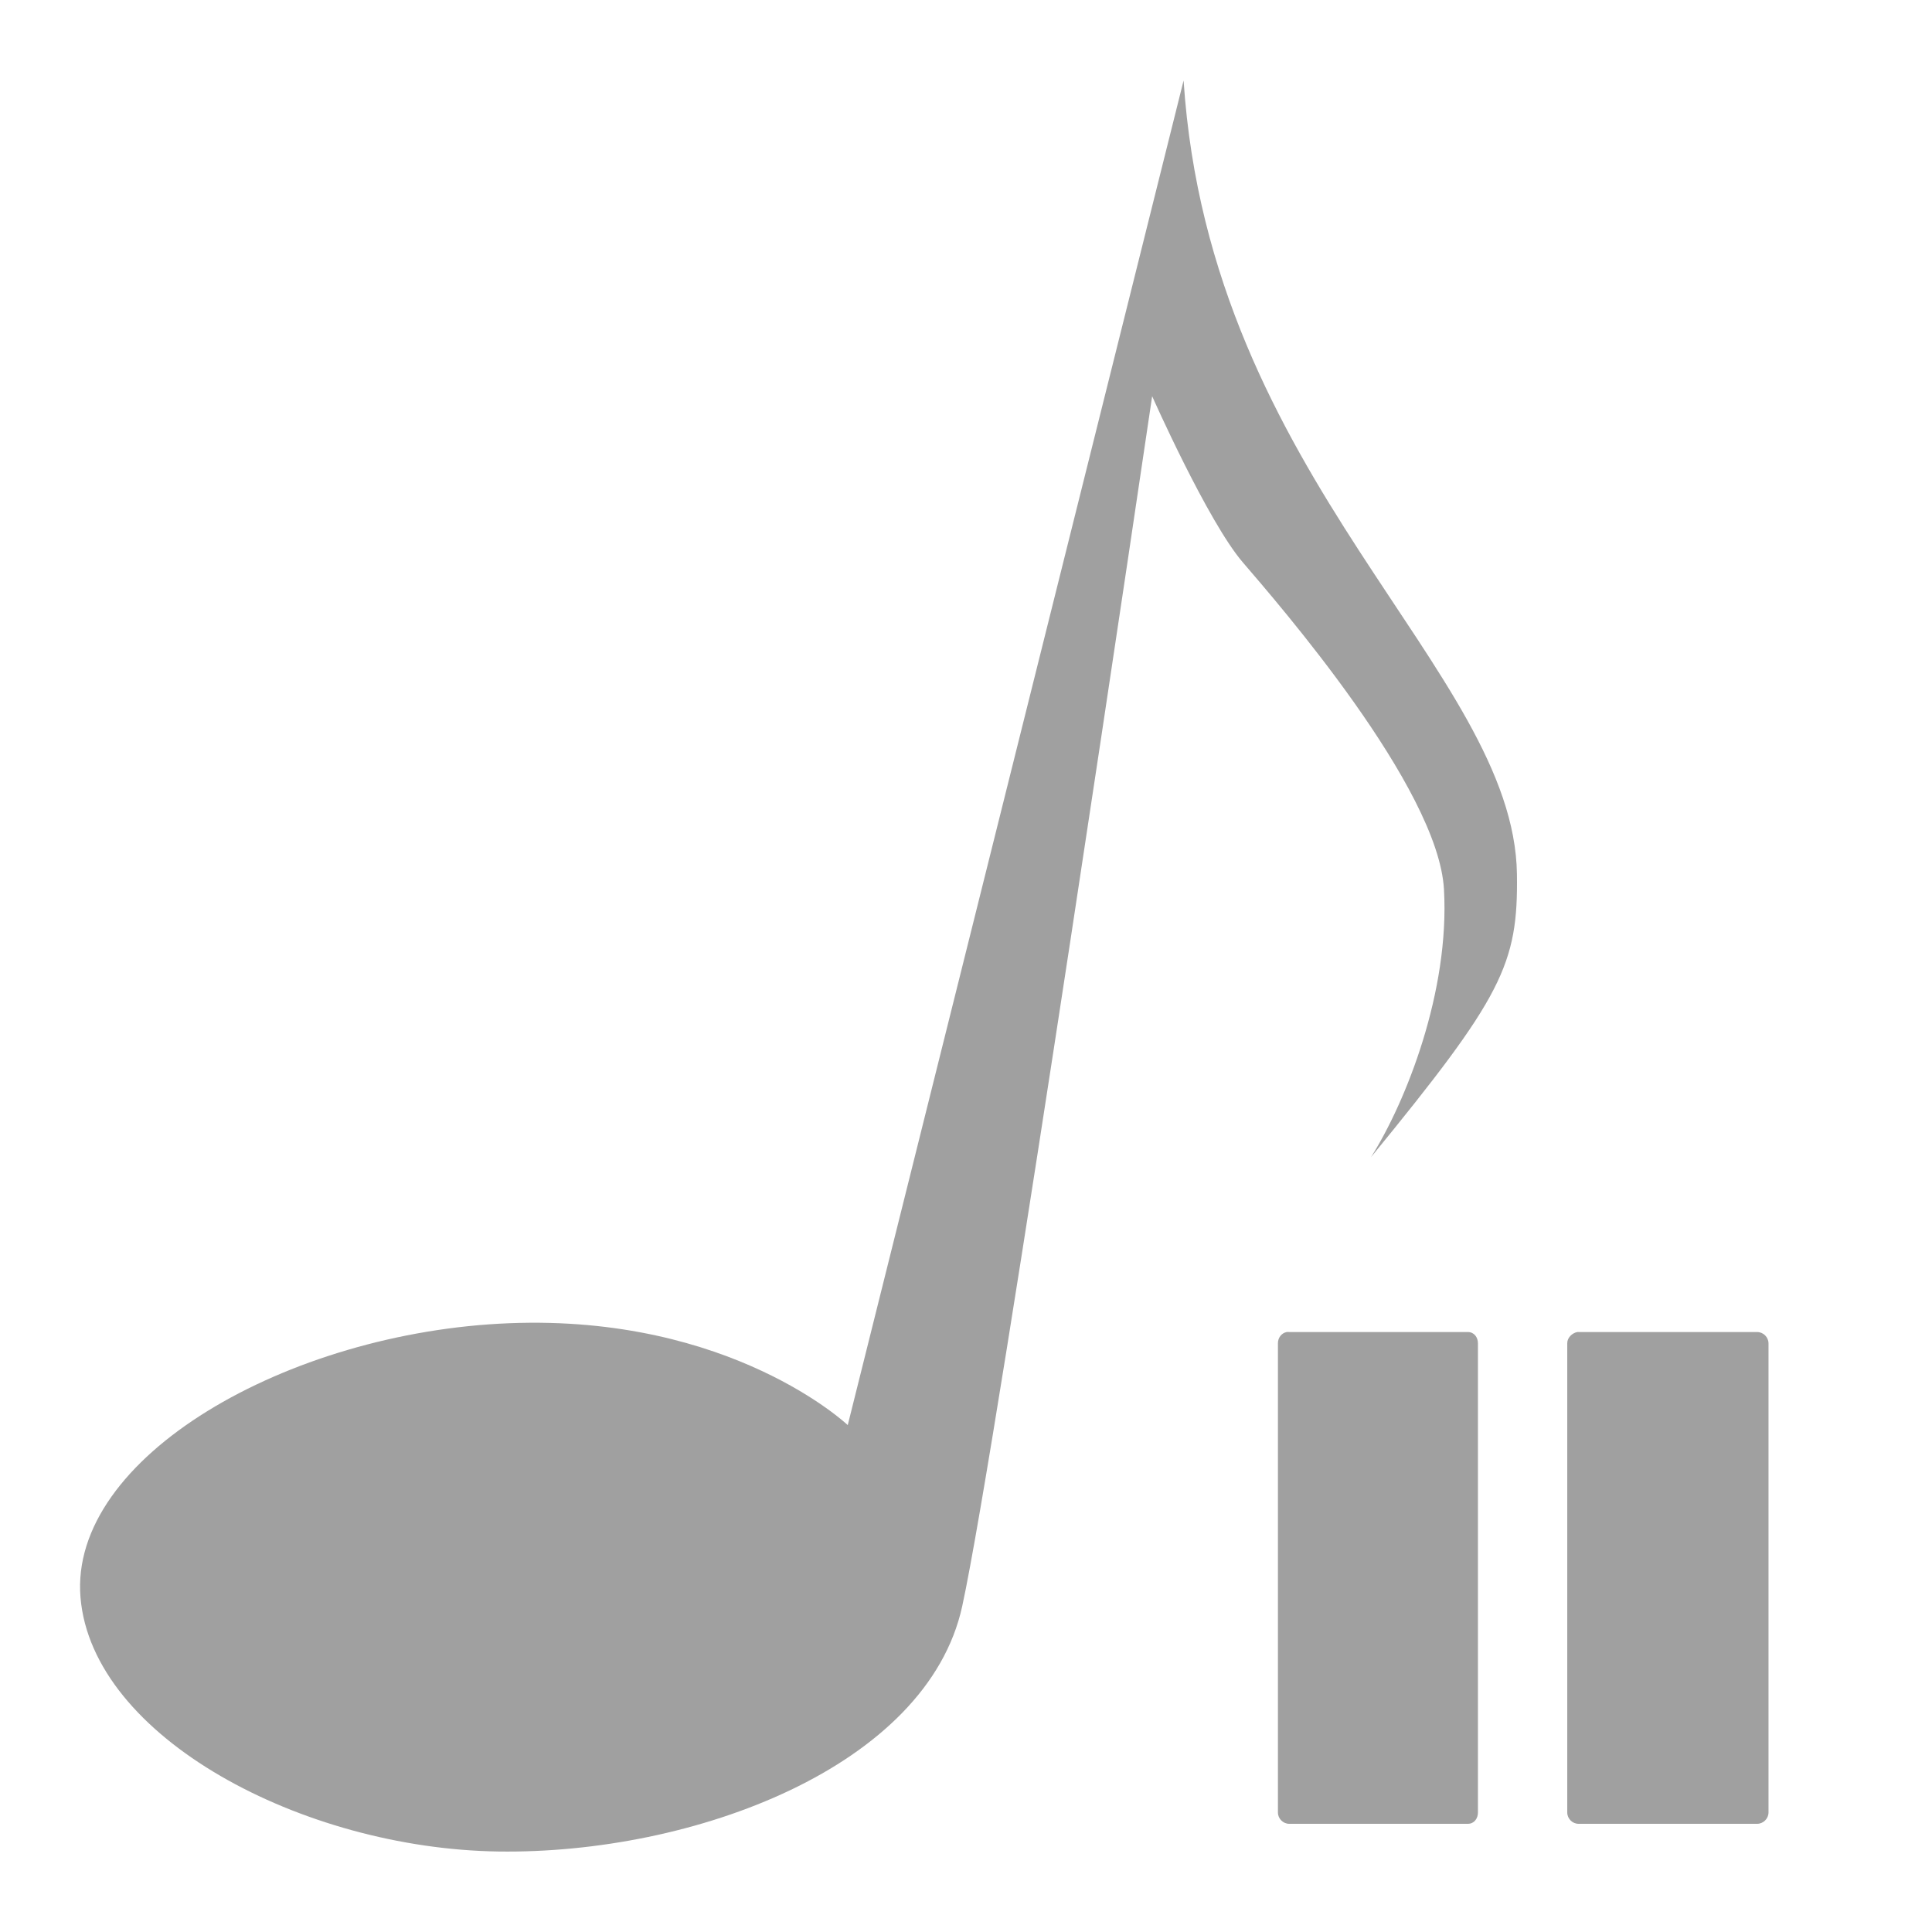<svg xmlns="http://www.w3.org/2000/svg" xmlns:xlink="http://www.w3.org/1999/xlink" width="48" height="48">
  <defs id="acyl-settings">
    <linearGradient id="acyl-gradient" x1="0%" x2="0%" y1="0%" y2="100%">
      <stop offset="100%" style="stop-color:#A0A0A0;stop-opacity:1"/>
    </linearGradient>
    <g id="acyl-filter">
  </g>
    <g id="acyl-drawing">
      <path d="M 29.406 2 L 21.062 35.406 C 21.062 35.406 18.165 32.658 12.656 32.875 C 7.147 33.092 1.71 36.208 2 39.688 C 2.29 43.167 7.519 45.928 12.375 46 C 17.231 46.072 23.036 43.893 23.906 39.906 C 24.776 35.92 28.625 9.844 28.625 9.844 C 28.625 9.844 30.005 12.954 30.875 13.969 C 31.745 14.984 35.73 19.557 35.875 22.094 C 36.02 24.631 34.932 27.373 34.062 28.75 C 37.324 24.763 37.72 23.966 37.688 21.719 C 37.615 16.645 30.059 11.93 29.406 2 z M 31.969 33.094 C 31.836 33.119 31.748 33.24 31.75 33.375 L 31.75 45.031 C 31.75 45.184 31.878 45.312 32.031 45.312 L 36.469 45.312 C 36.622 45.312 36.719 45.184 36.719 45.031 L 36.719 33.375 C 36.719 33.222 36.622 33.094 36.469 33.094 L 32.031 33.094 C 32.014 33.092 31.986 33.092 31.969 33.094 z M 39.188 33.094 C 39.055 33.119 38.935 33.24 38.938 33.375 L 38.938 45.031 C 38.938 45.184 39.066 45.312 39.219 45.312 L 43.656 45.312 C 43.809 45.312 43.937 45.184 43.938 45.031 L 43.938 33.375 C 43.937 33.222 43.809 33.094 43.656 33.094 L 39.219 33.094 C 39.201 33.092 39.205 33.092 39.188 33.094 z " id="path-main"/>
    </g>
  </defs>
  <g id="acyl-visual">
    <use id="visible1" style="fill:url(#acyl-gradient)" xlink:href="#acyl-drawing"/>
  </g>
</svg>
